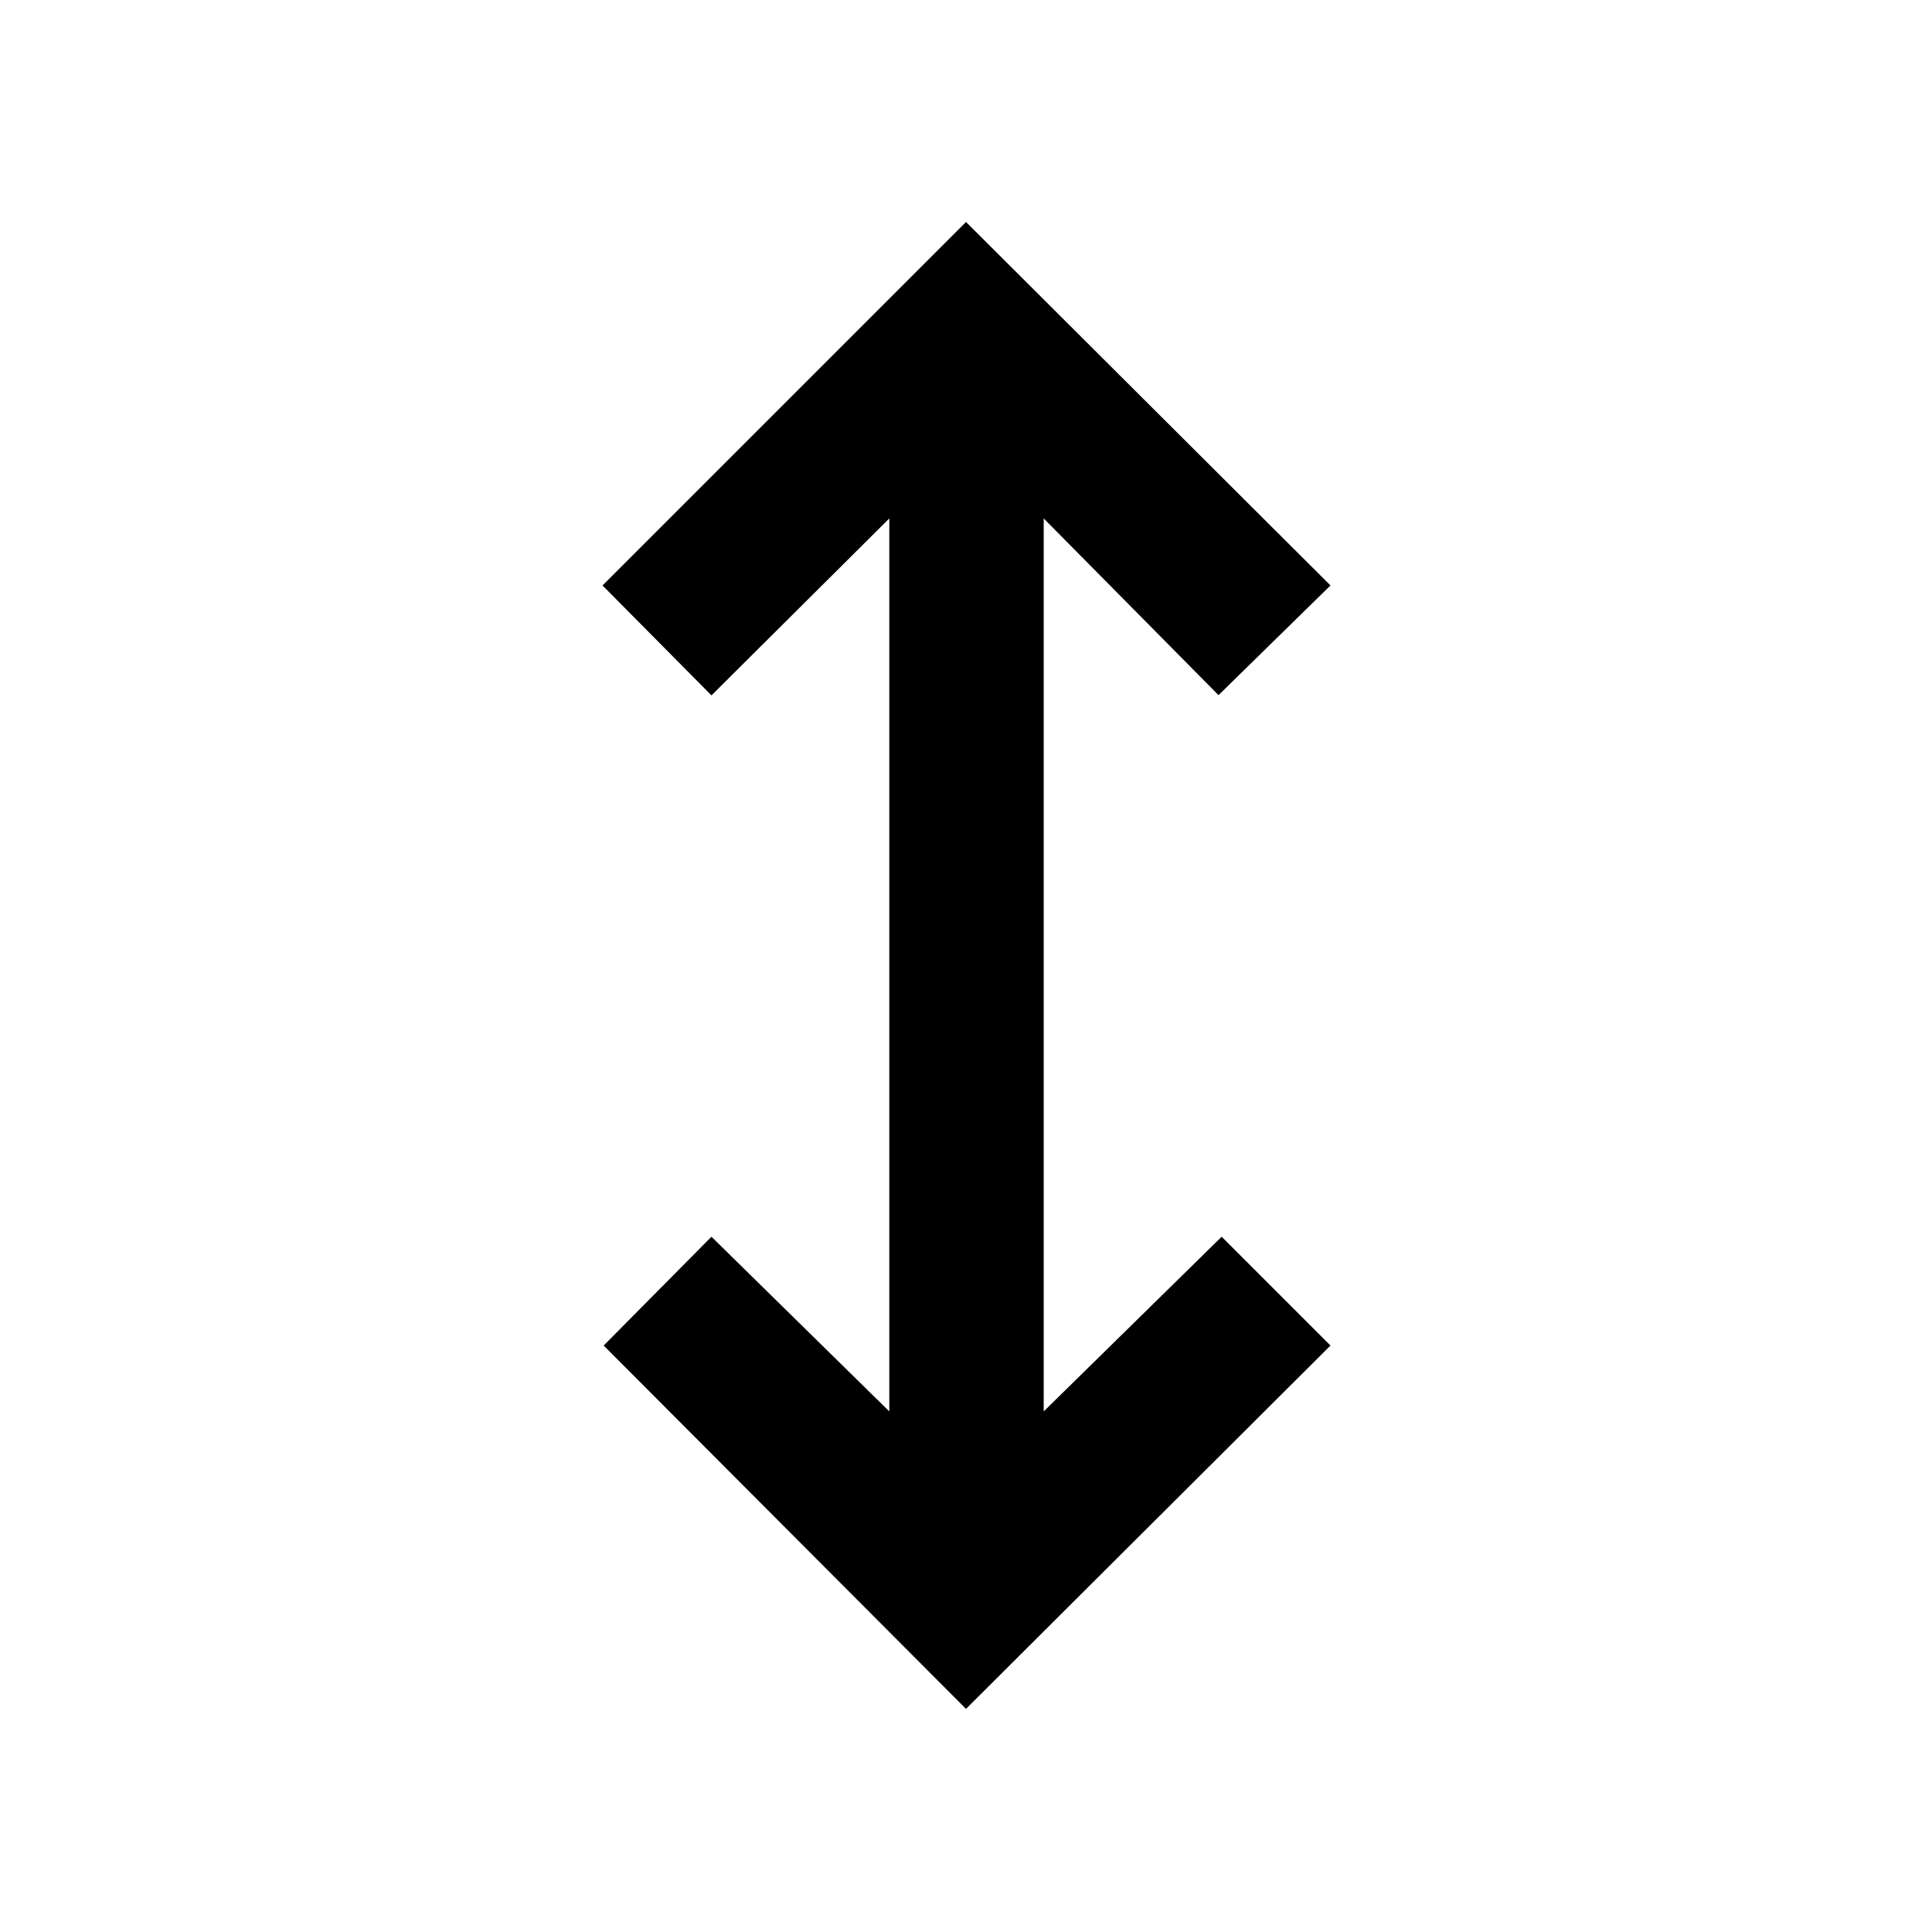 <svg xmlns="http://www.w3.org/2000/svg" height="48" viewBox="0 -960 960 960" width="48"><path d="M480-110.87 299.96-291.41l53.56-54.07 88.37 86.8v-443.71l-88.37 87.93-54.13-54.63L480-849.7l181.11 180.61-55.63 54.5-86.87-87.8v443.71l88.43-86.8 54.07 54.07L480-110.87Z"/></svg>